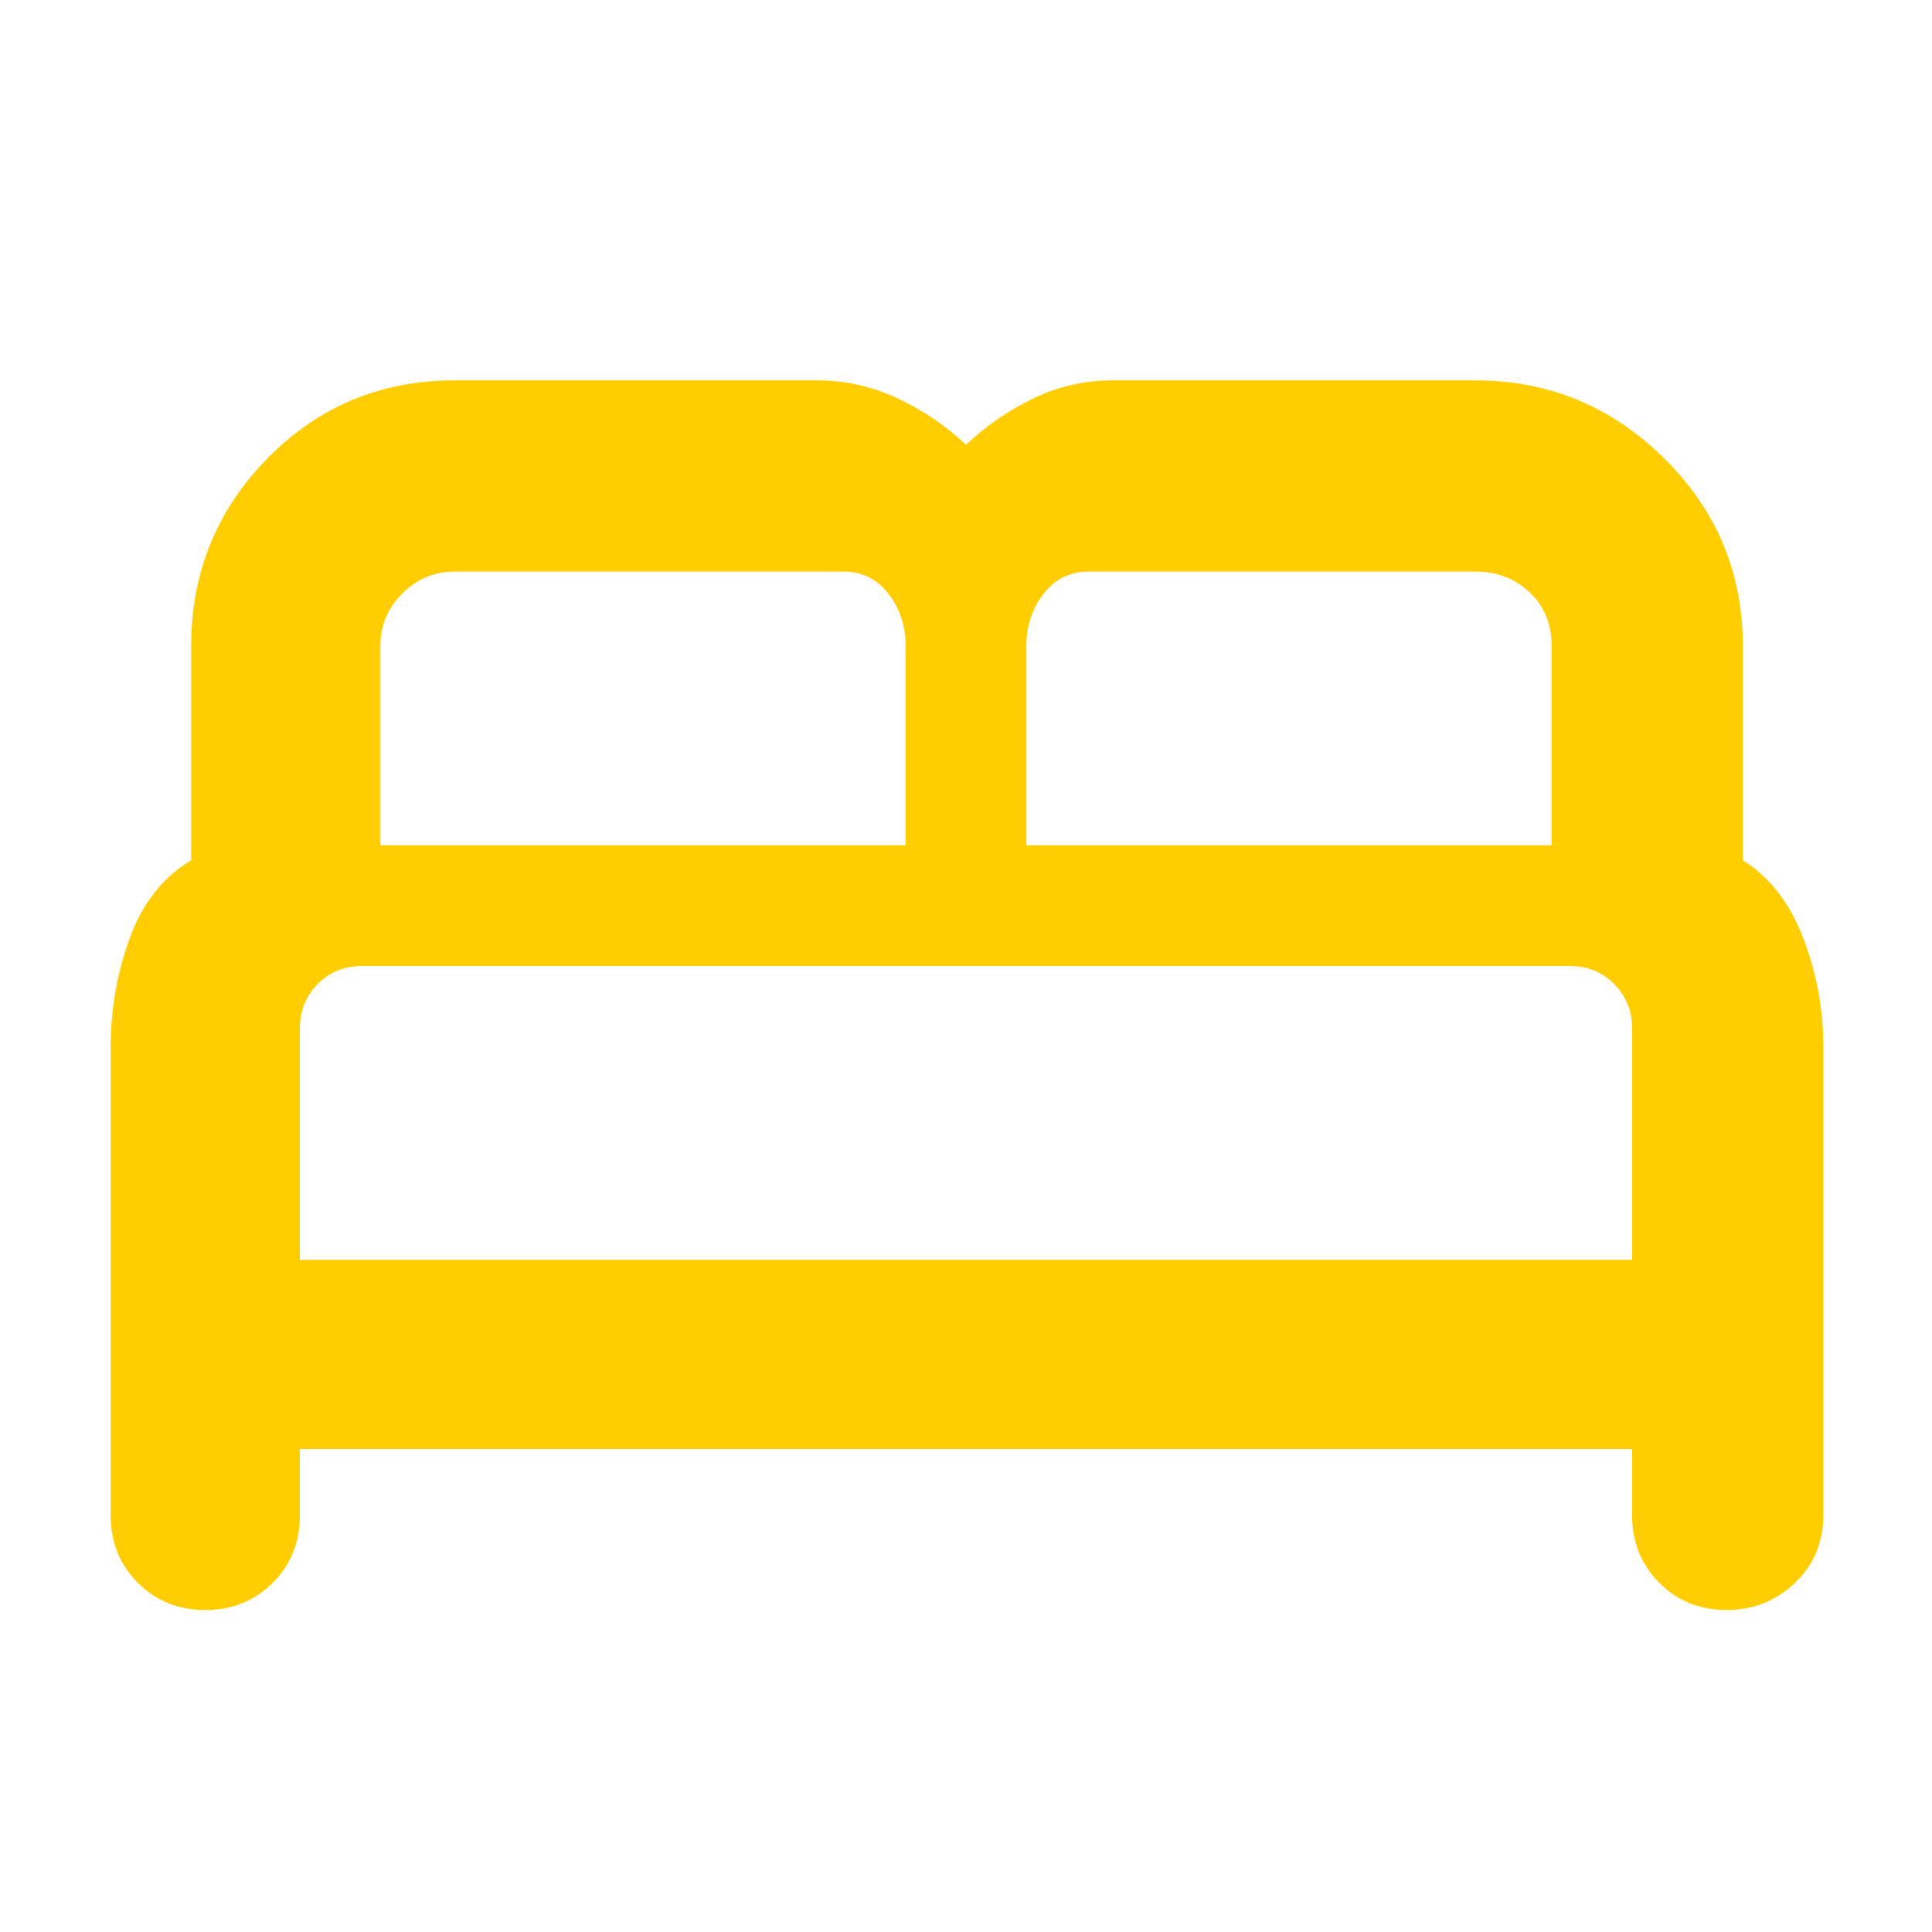 <svg xmlns="http://www.w3.org/2000/svg" height="48" viewBox="0 -960 960 960" width="48"><path fill="rgb(255, 205, 0)" d="M55-207v-233q0-27.86 9.5-53.93T95-532.55V-639q0-54.67 38-93.33Q171-771 226-771h180q21 0 40.15 9.03T480-739q14.7-13.94 33.35-22.97Q532-771 553-771h180q54.67 0 93.83 38.67Q866-693.67 866-639v106.45q20 12.55 30 38.62 10 26.07 10 53.93v233q0 20-14.09 33.5t-34 13.5q-19.91 0-33.41-13.5Q811-187 811-207v-33H149v33q0 20-13.5 33.5T102-160q-20 0-33.5-13.5T55-207Zm455-333h261v-99q0-16.28-10.91-26.64T733-676H541q-13.9 0-22.45 11.05Q510-653.9 510-639v99Zm-321 0h261v-99q0-15-8.55-26T419-676H226q-15.17 0-26.09 10.91Q189-654.18 189-639v99Zm-40 206h662v-115q0-13-8.91-22T780-480H180q-13.17 0-22.09 8.91Q149-462.17 149-449v115Zm662 0H149h662Z"/></svg>